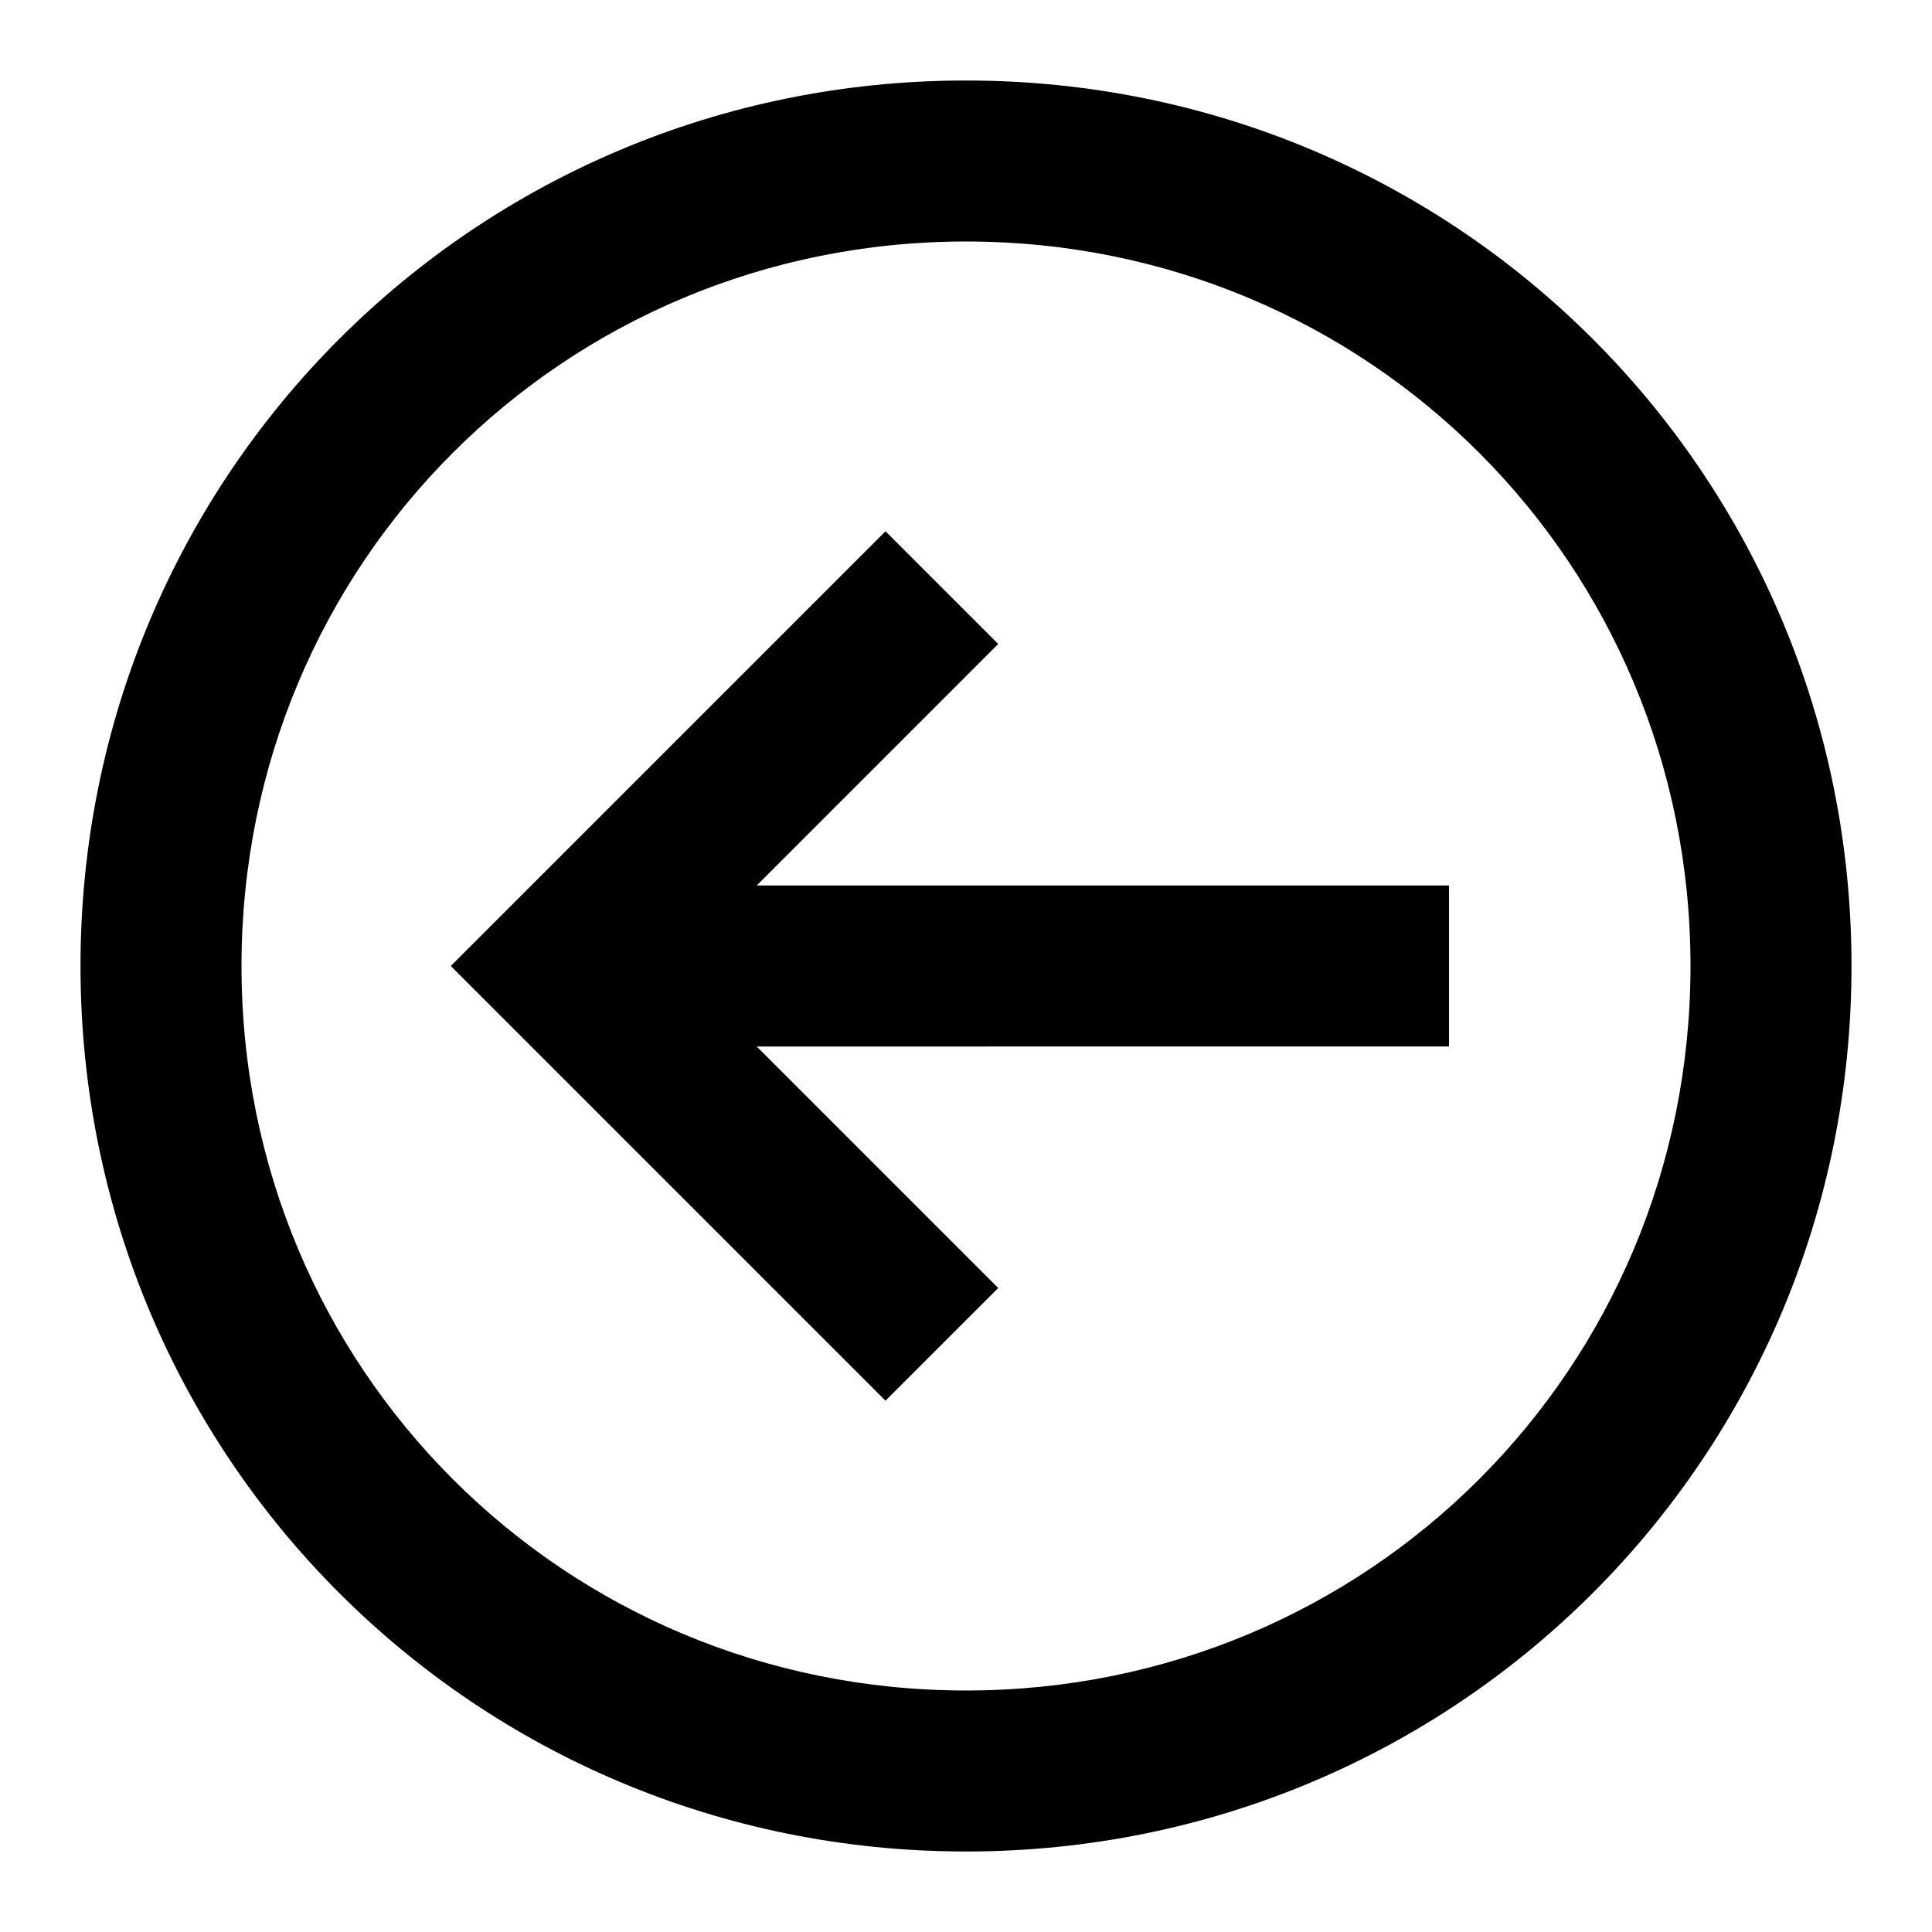 <?xml version="1.0" encoding="utf-8"?>
<!-- Generator: Adobe Illustrator 26.5.0, SVG Export Plug-In . SVG Version: 6.00 Build 0)  -->
<svg version="1.1" id="Capa_1" xmlns="http://www.w3.org/2000/svg" xmlns:xlink="http://www.w3.org/1999/xlink" x="0px" y="0px"
	 viewBox="0 0 24 24" style="enable-background:new 0 0 24 24;" xml:space="preserve">
<style type="text/css">
	.st0{fill-rule:evenodd;clip-rule:evenodd;}
</style>
<path d="M12.4,8l-3,3H18v2H9.4l3,3L11,17.4L5.6,12L11,6.6L12.4,8z"/>
<path class="st0" d="M12,23C5.9,23,1,18.1,1,12C1,5.9,5.9,1,12,1c6.1,0,11,4.9,11,11C23,18.1,18.1,23,12,23z M3,12c0,5,4,9,9,9
	c5,0,9-4,9-9c0-5-4-9-9-9C7,3,3,7,3,12z"/>
</svg>
